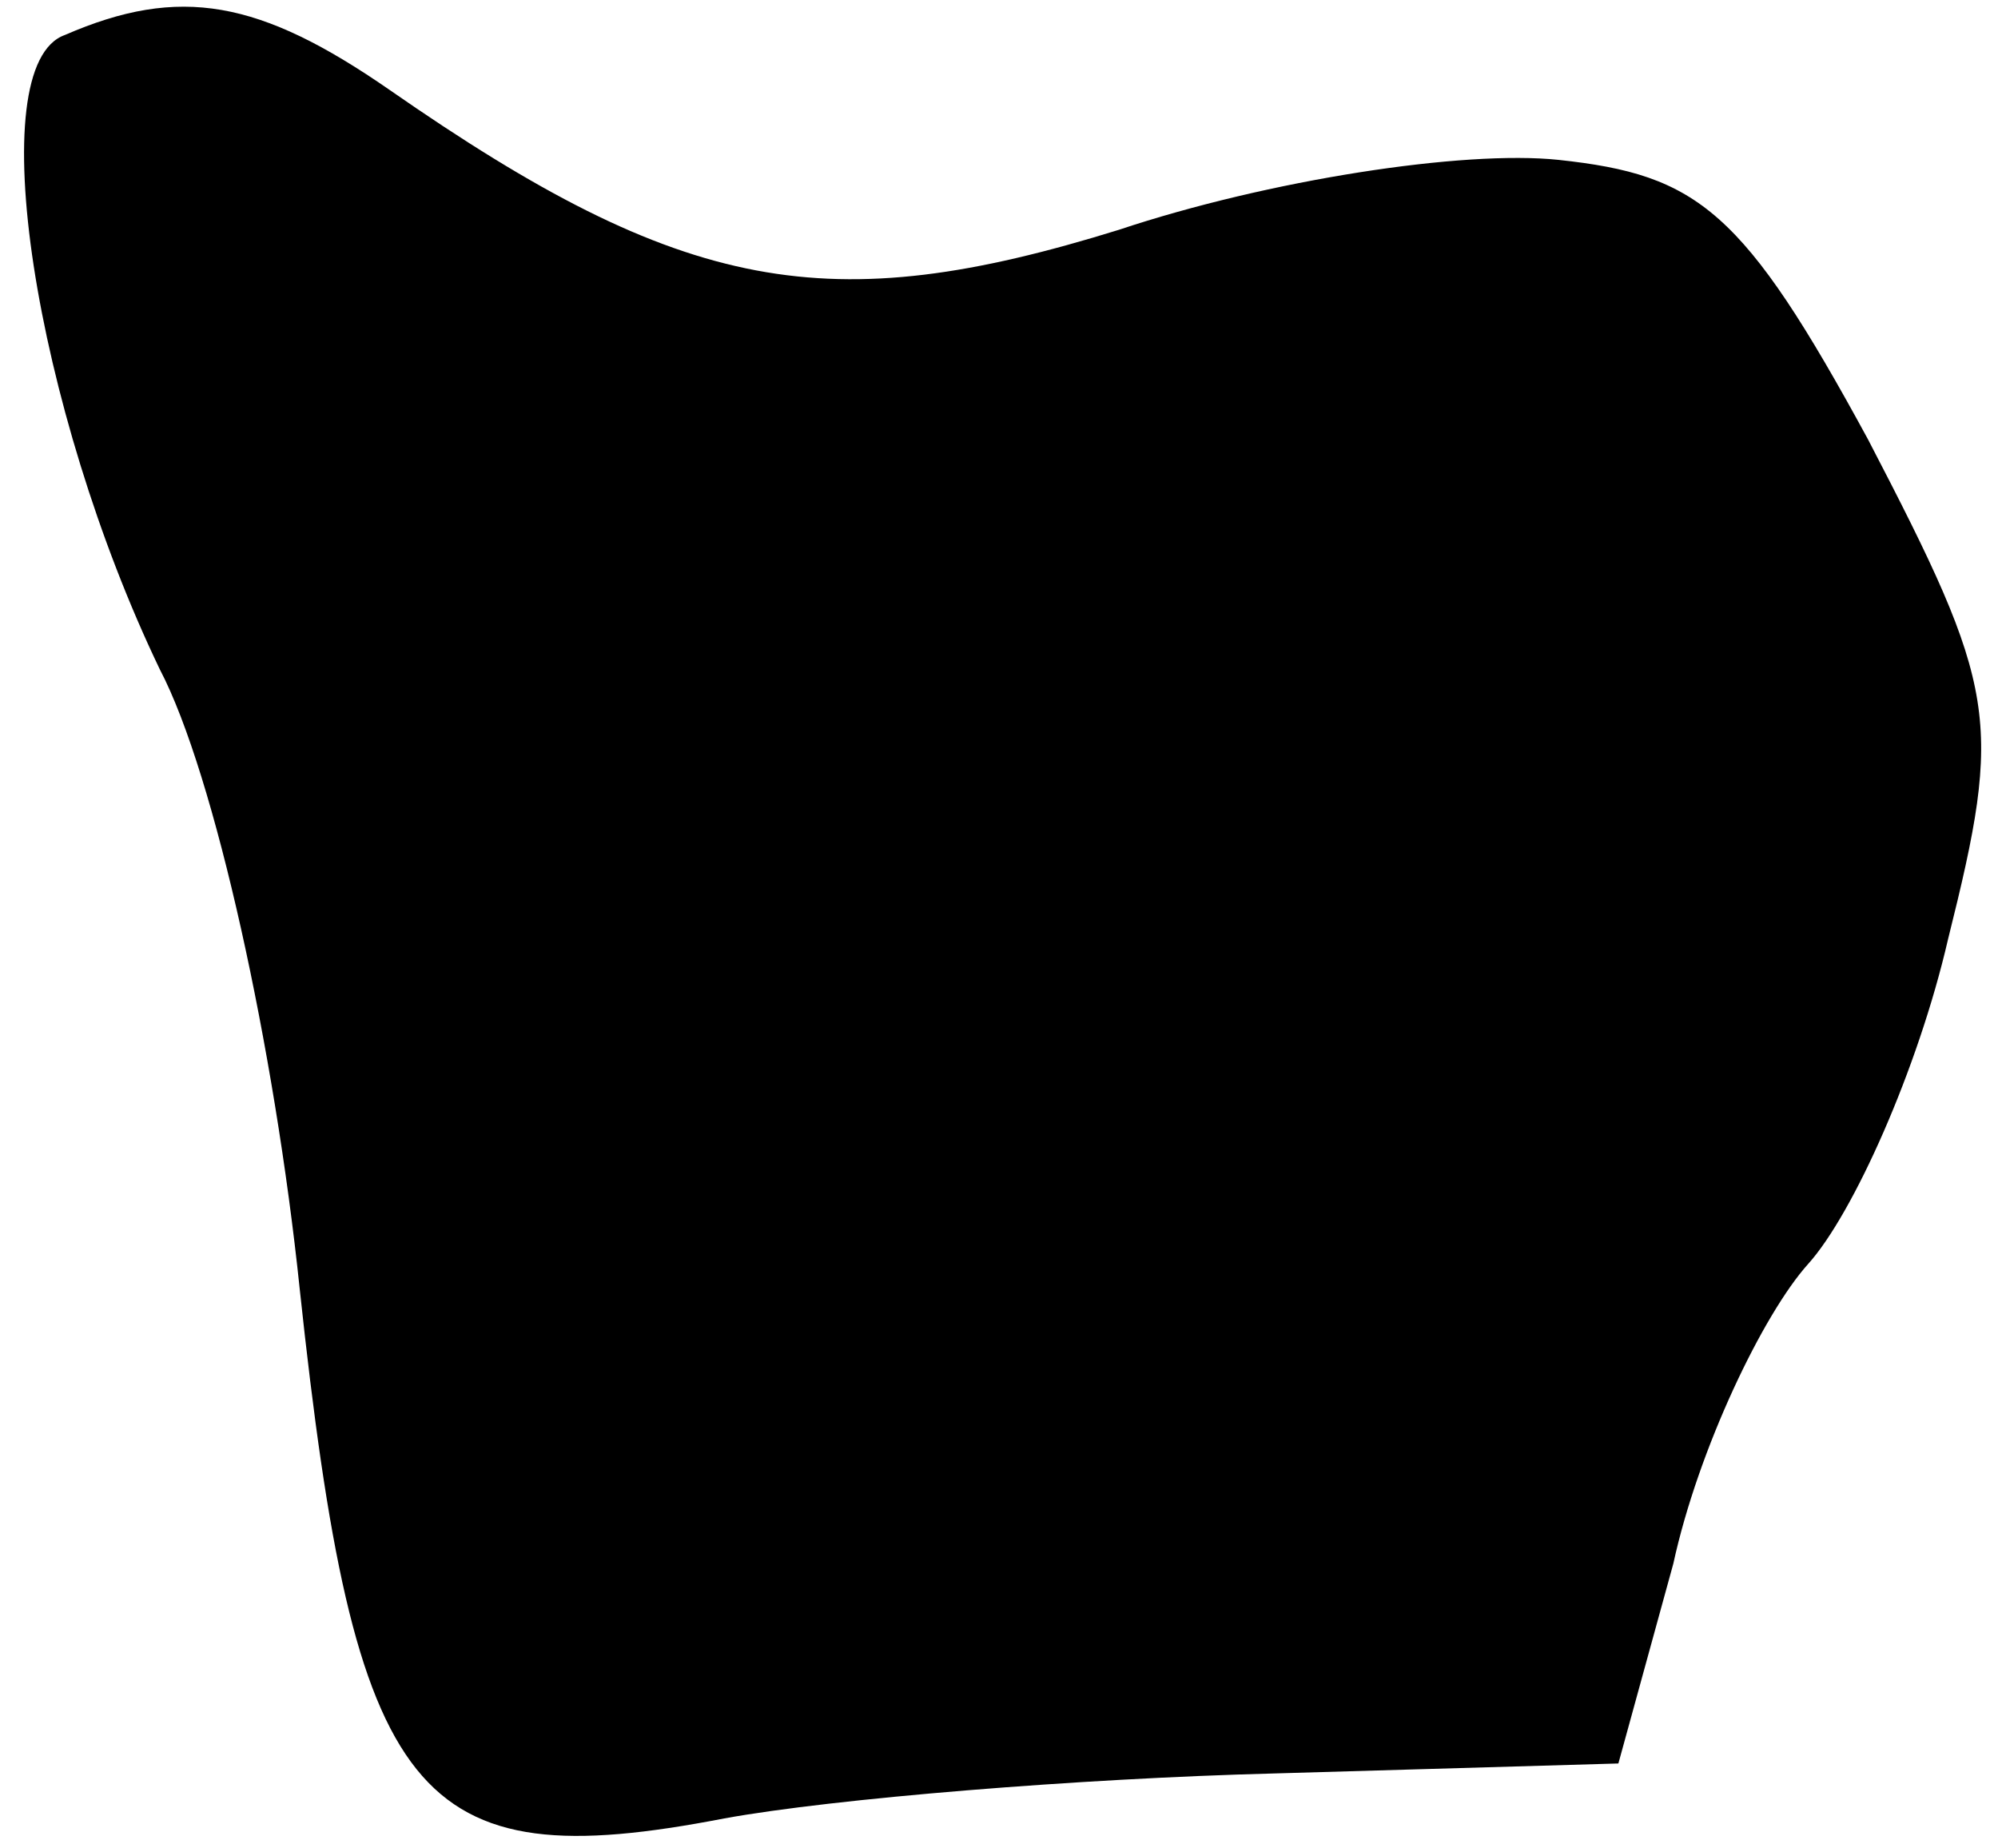 <?xml version="1.0" standalone="no"?>
<!DOCTYPE svg PUBLIC "-//W3C//DTD SVG 20010904//EN"
 "http://www.w3.org/TR/2001/REC-SVG-20010904/DTD/svg10.dtd">
<svg version="1.0" xmlns="http://www.w3.org/2000/svg"
 width="40pt" height="37pt" viewBox="0 0 40 37"
 preserveAspectRatio="xMidYMid meet">
<g transform="translate(0,37) scale(0.1,-0.1)"
fill="#000000" stroke="none">
<path fill="#000000" stroke="none" d="M13 363 c-17 -6 -6 -75 19 -127 11 -21
23 -76 28 -124 11 -103 23 -118 85 -106 22 4 71 8 110 9 l69 2 11 40 c5 23 18
50 27 60 9 10 22 39 28 65 11 44 10 50 -16 100 -25 46 -34 53 -62 56 -19 2
-58 -4 -88 -14 -58 -18 -87 -13 -146 28 -26 18 -42 21 -65 11z"/>
</g>
</svg>
